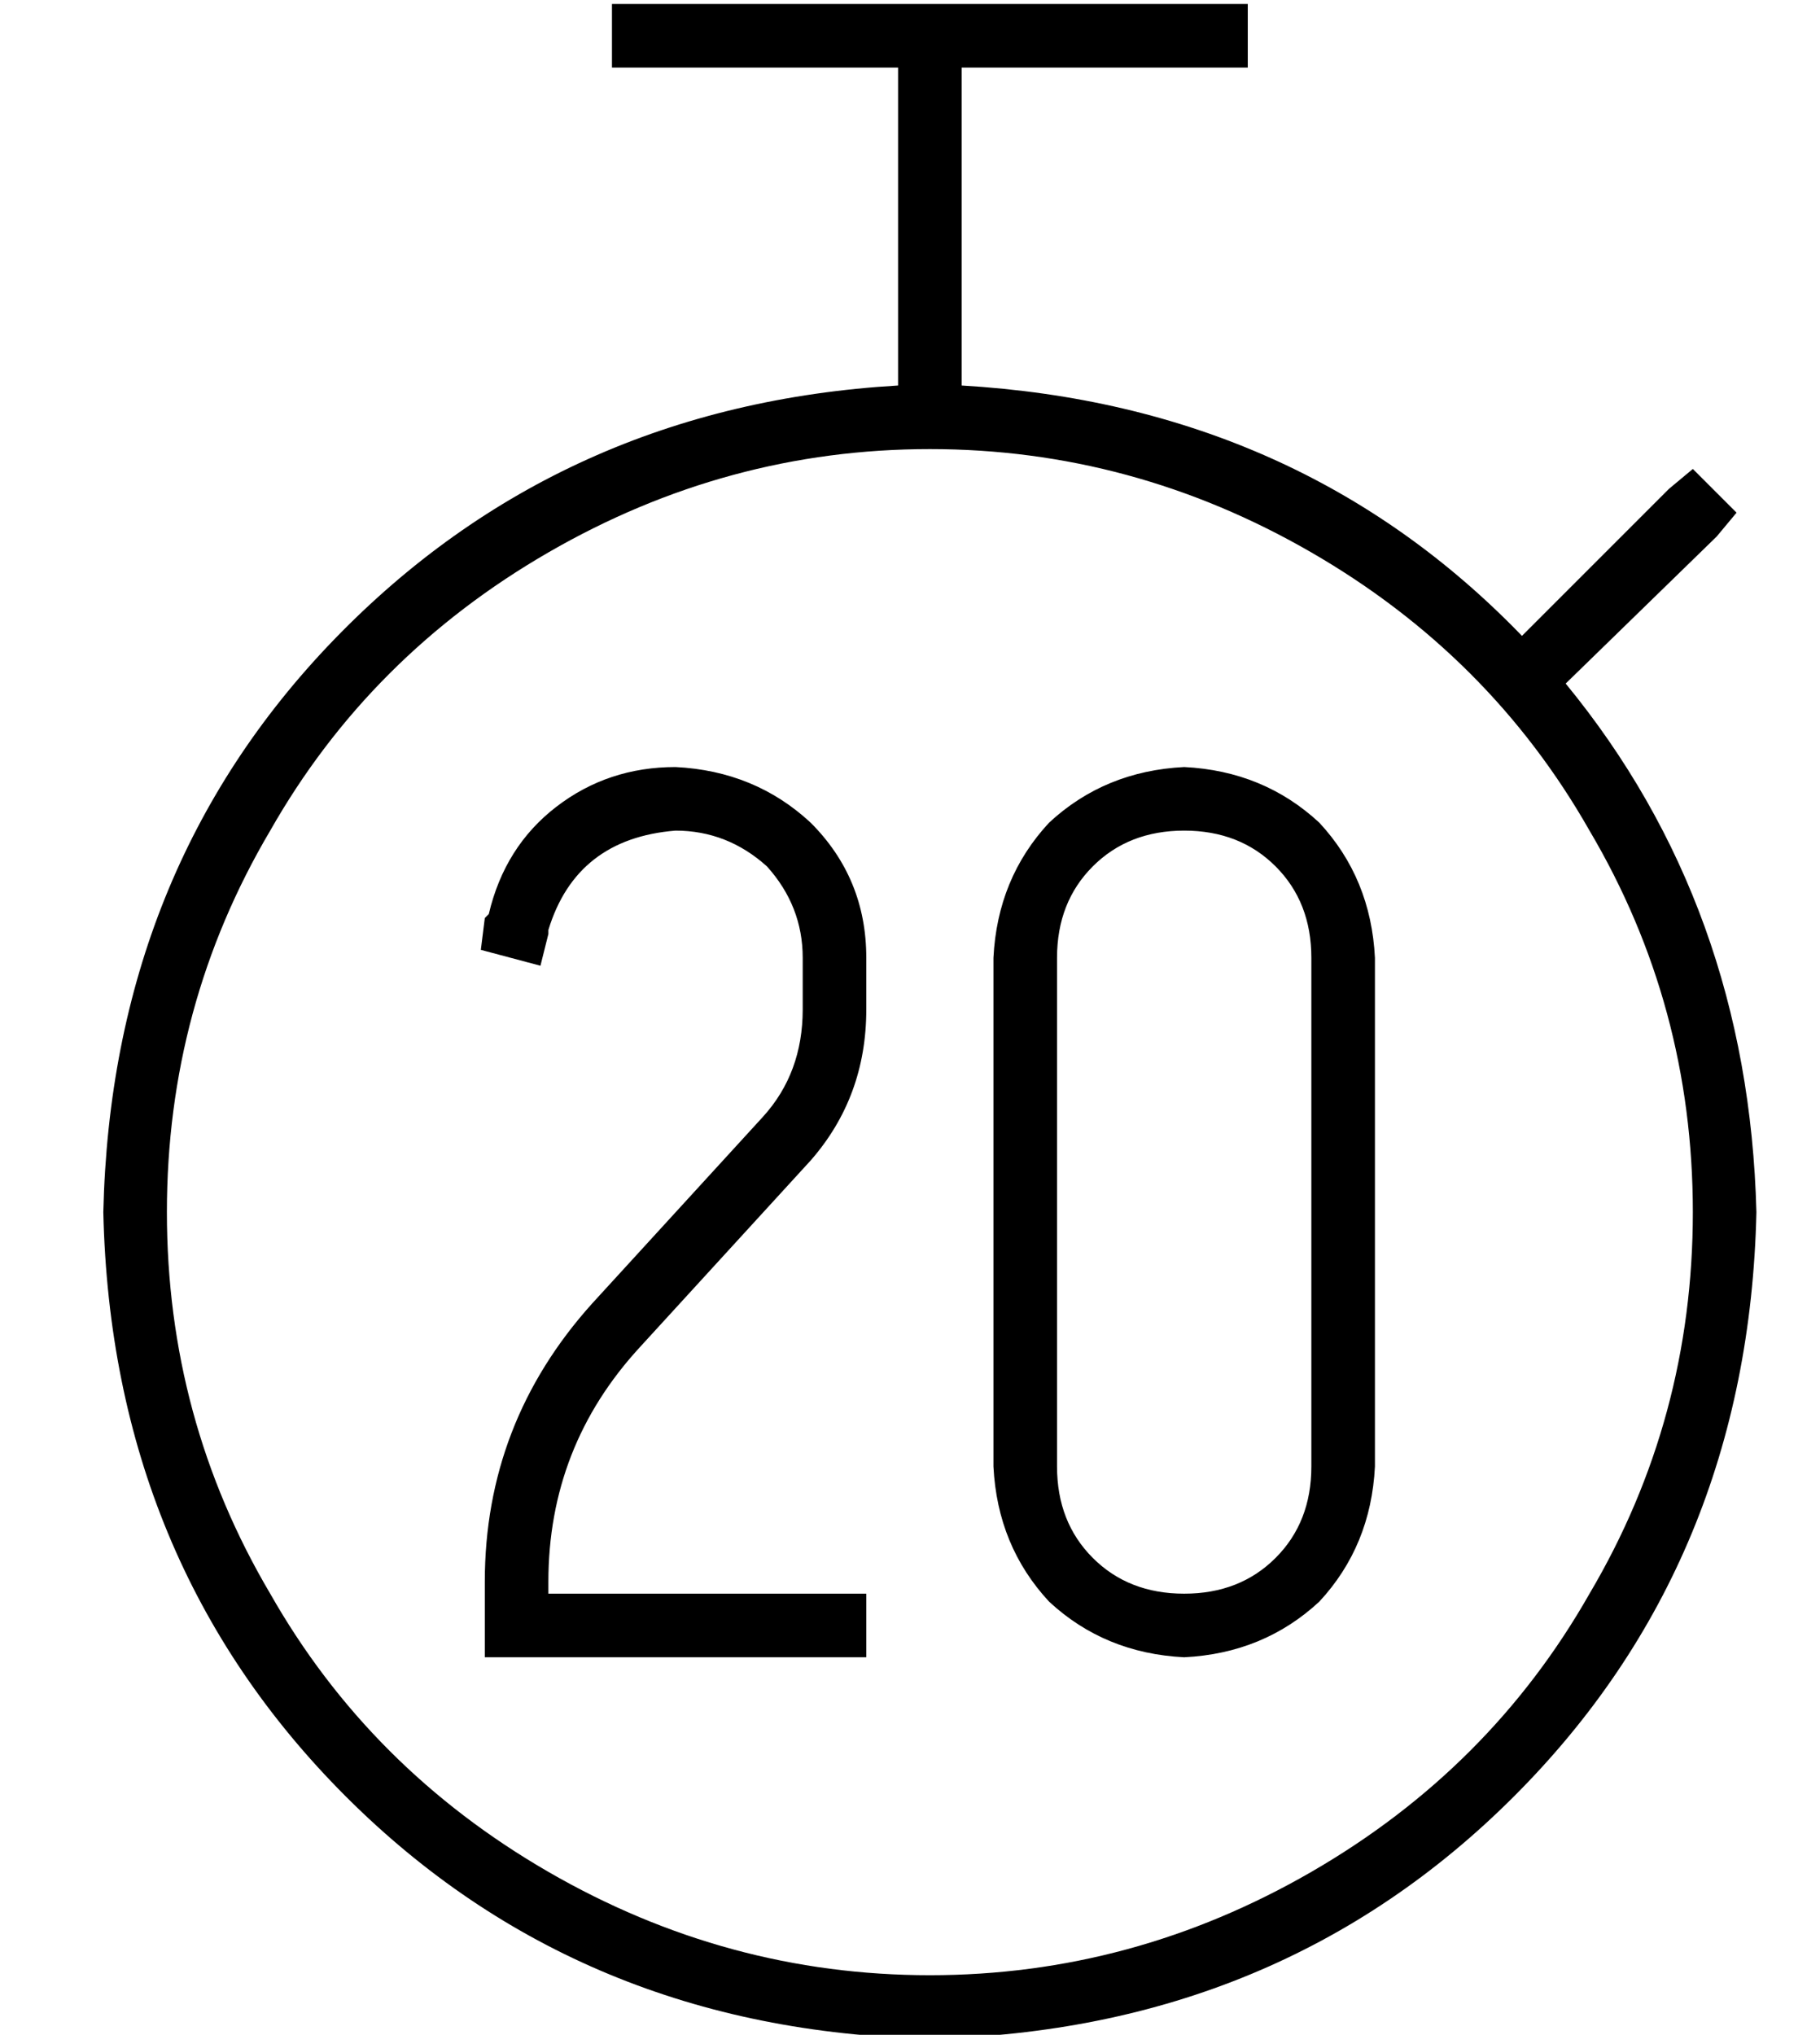 <?xml version="1.0" standalone="no"?>
<!DOCTYPE svg PUBLIC "-//W3C//DTD SVG 1.1//EN" "http://www.w3.org/Graphics/SVG/1.1/DTD/svg11.dtd" >
<svg xmlns="http://www.w3.org/2000/svg" xmlns:xlink="http://www.w3.org/1999/xlink" version="1.1" viewBox="-10 -40 458 512">
   <path fill="currentColor"
d="M304 -39h-160h160h-160v16v0h72v0v80v0q-85 5 -142 64q-56 58 -58 144q2 88 61 147t147 61q88 -2 147 -61t61 -147q-2 -77 -48 -133l38 -37v0l5 -6v0l-11 -11v0l-6 5v0l-37 37v0q-56 -58 -141 -63v-80v0h72v0v-16v0zM32 265q0 -52 26 -96v0v0q25 -44 70 -70t96 -26t96 26
t70 70q26 44 26 96t-26 96q-25 44 -70 70t-96 26t-96 -26t-70 -70q-26 -44 -26 -96v0zM240 201v128v-128v128q1 20 14 34q14 13 34 14q20 -1 34 -14q13 -14 14 -34v-128v0q-1 -20 -14 -34q-14 -13 -34 -14q-20 1 -34 14q-13 14 -14 34v0zM288 169q14 0 23 9v0v0q9 9 9 23
v128v0q0 14 -9 23t-23 9t-23 -9t-9 -23v-128v0q0 -14 9 -23t23 -9v0zM128 194q7 -23 32 -25q13 0 23 9q9 10 9 23v13v0q0 16 -10 27l-43 47v0q-27 30 -27 70v11v0v8v0h8h88v-16v0h-8h-72v-3v0q0 -34 23 -59l43 -47v0q14 -16 14 -38v-13v0q0 -20 -14 -34q-14 -13 -34 -14
q-17 0 -30 10t-17 27l-1 1v0l-1 8v0l15 4v0l2 -8v0v-1v0z" />
</svg>
